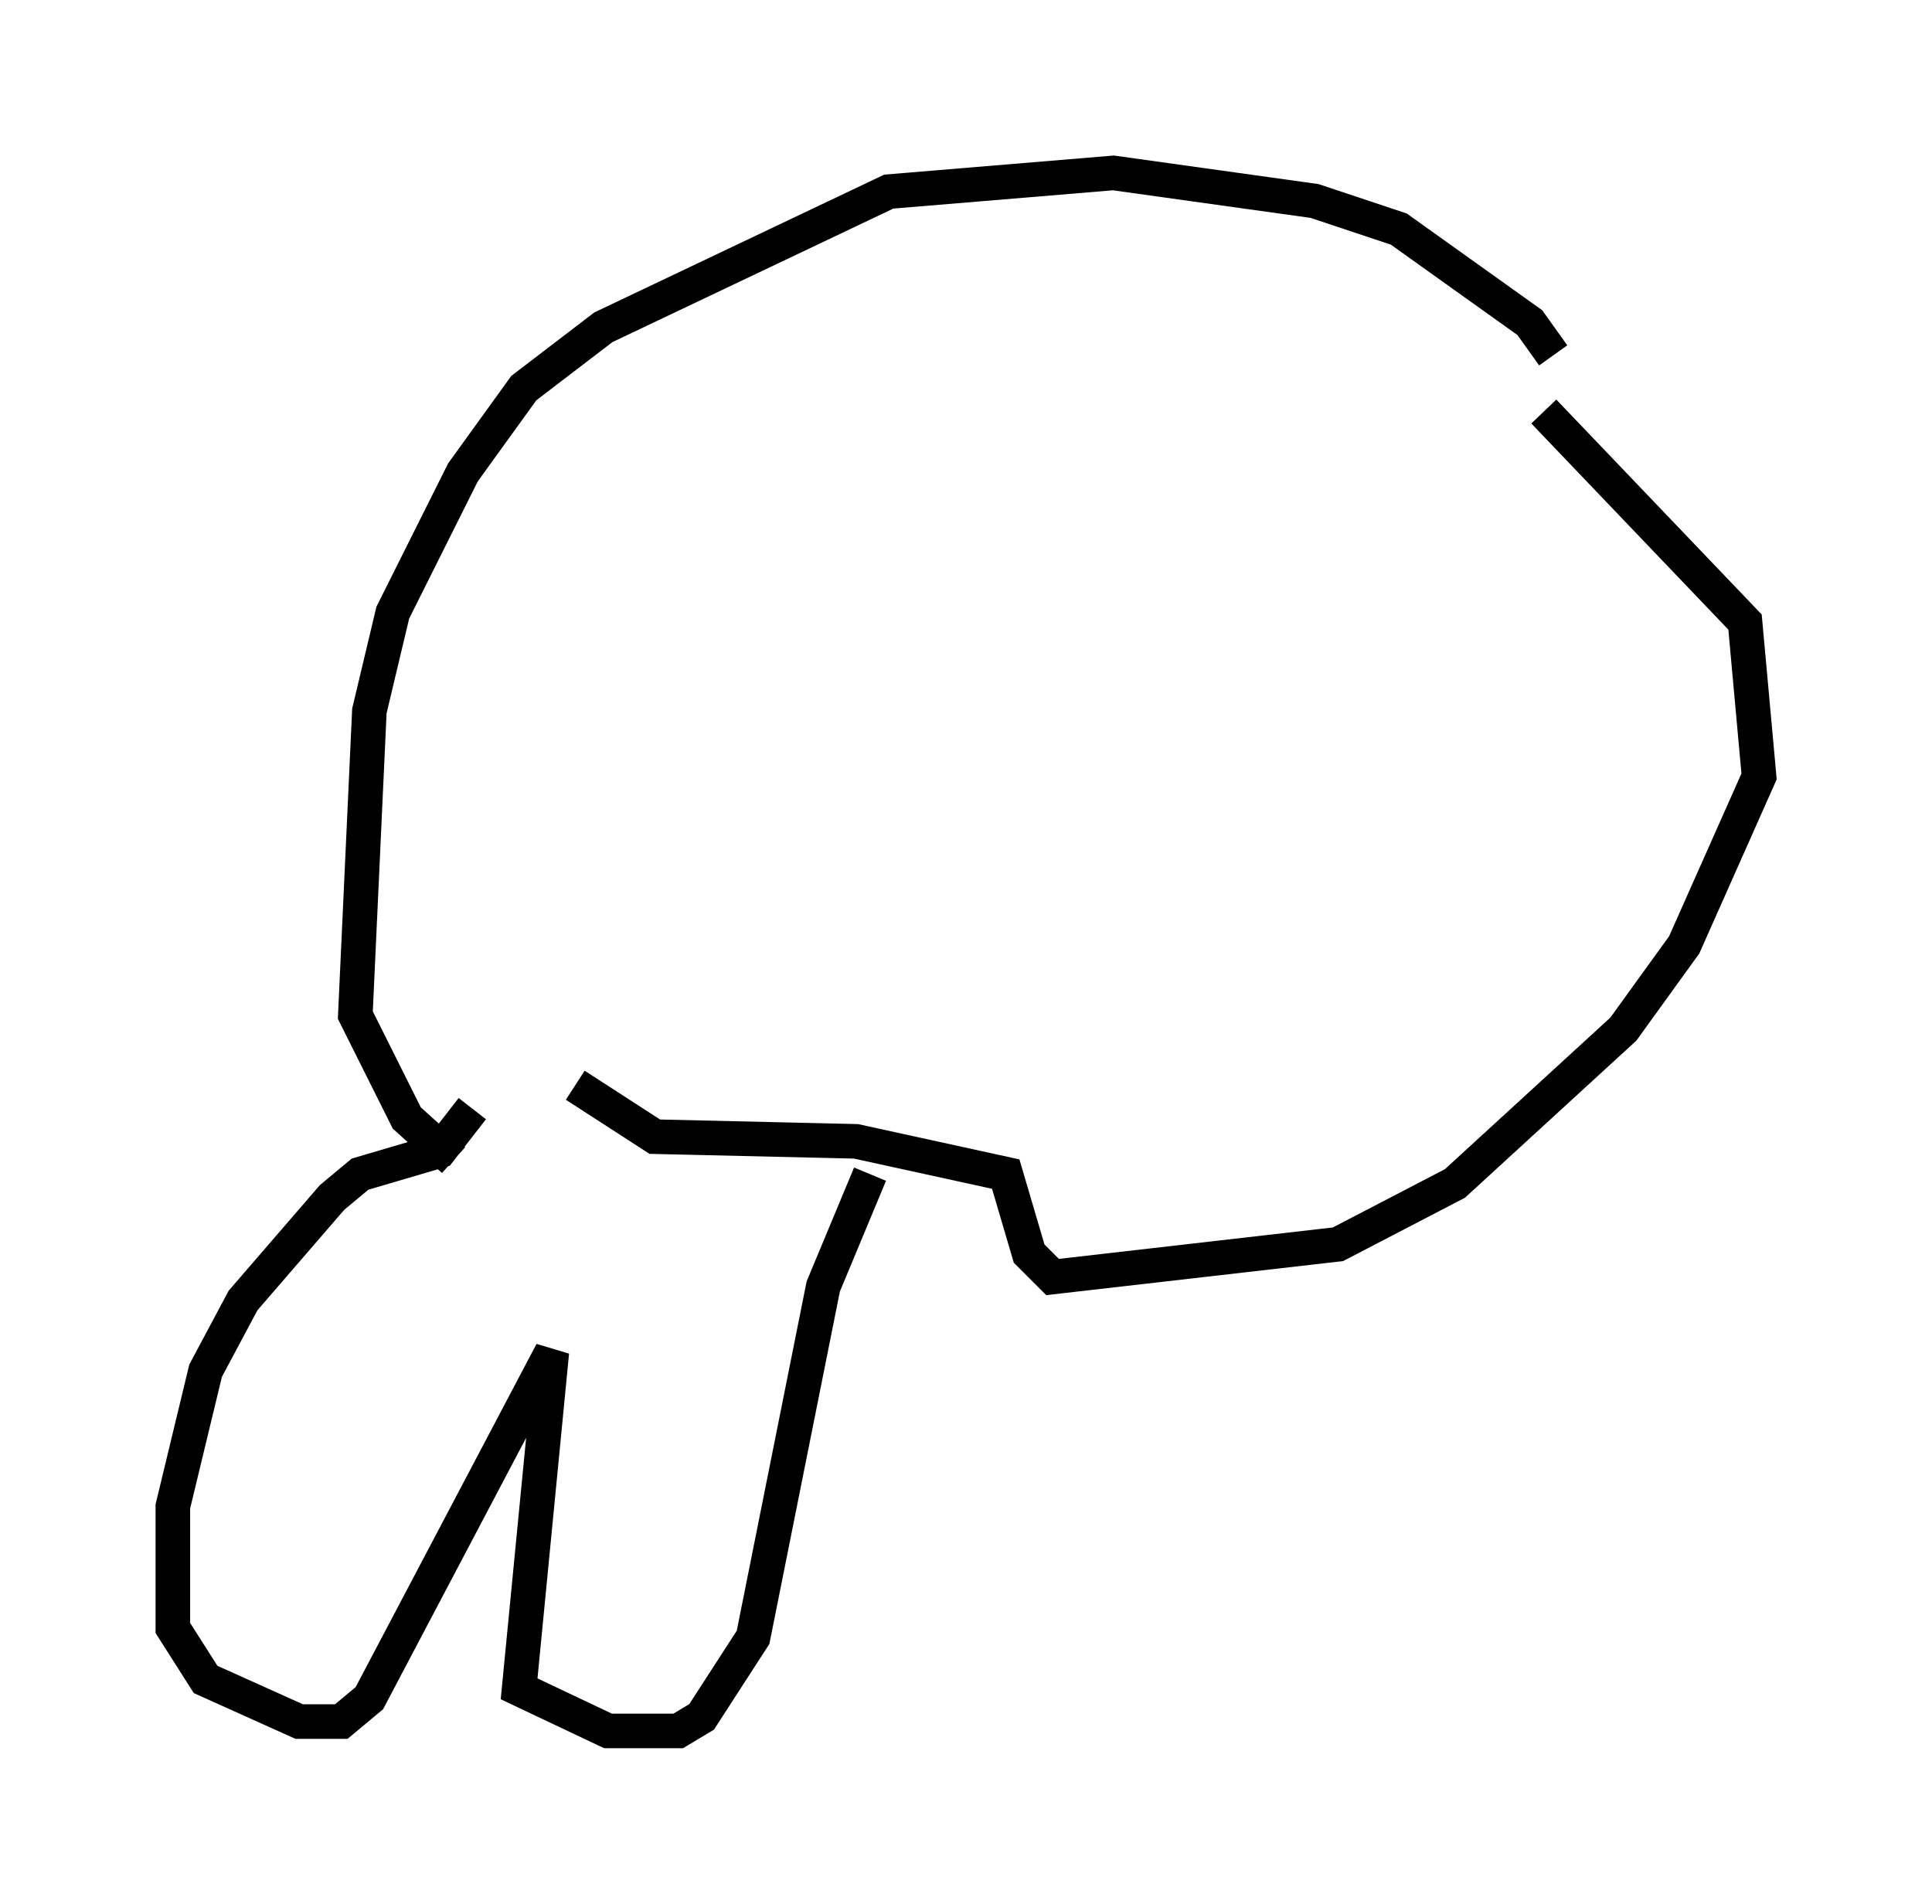 <?xml version="1.0" encoding="utf-8" ?>
<svg baseProfile="full" height="55.06" version="1.1" width="55.872" xmlns="http://www.w3.org/2000/svg" xmlns:ev="http://www.w3.org/2001/xml-events" xmlns:xlink="http://www.w3.org/1999/xlink"><defs /><rect fill="white" height="55.06" width="55.872" x="0" y="0" /><path d="M45.189, 11.766 m-0.271, -1.488 l-0.677, -0.947 -3.789, -2.706 l-2.436, -0.812 -5.819, -0.812 l-6.495, 0.541 -8.254, 3.924 l-2.3, 1.759 -1.759, 2.436 l-2.03, 4.059 -0.677, 2.842 l-0.406, 8.796 1.488, 2.977 l1.353, 1.218 m31.529, -21.651 l5.819, 6.089 0.406, 4.465 l-2.165, 4.871 -1.759, 2.436 l-4.871, 4.465 -3.383, 1.759 l-8.254, 0.947 -0.677, -0.677 l-0.677, -2.3 -4.33, -0.947 l-5.819, -0.135 -2.3, -1.488 m-2.977, 0.677 l-0.947, 1.218 -2.3, 0.677 l-0.812, 0.677 -2.571, 2.977 l-1.083, 2.03 -0.947, 3.924 l0.0, 3.518 0.947, 1.488 l2.706, 1.218 1.218, 0.0 l0.812, -0.677 5.277, -10.013 l-0.947, 9.743 2.571, 1.218 l2.03, 0.0 0.677, -0.406 l1.488, -2.3 2.03, -10.149 l1.353, -3.248 " fill="none" stroke="black" stroke-width="1" /></svg>
